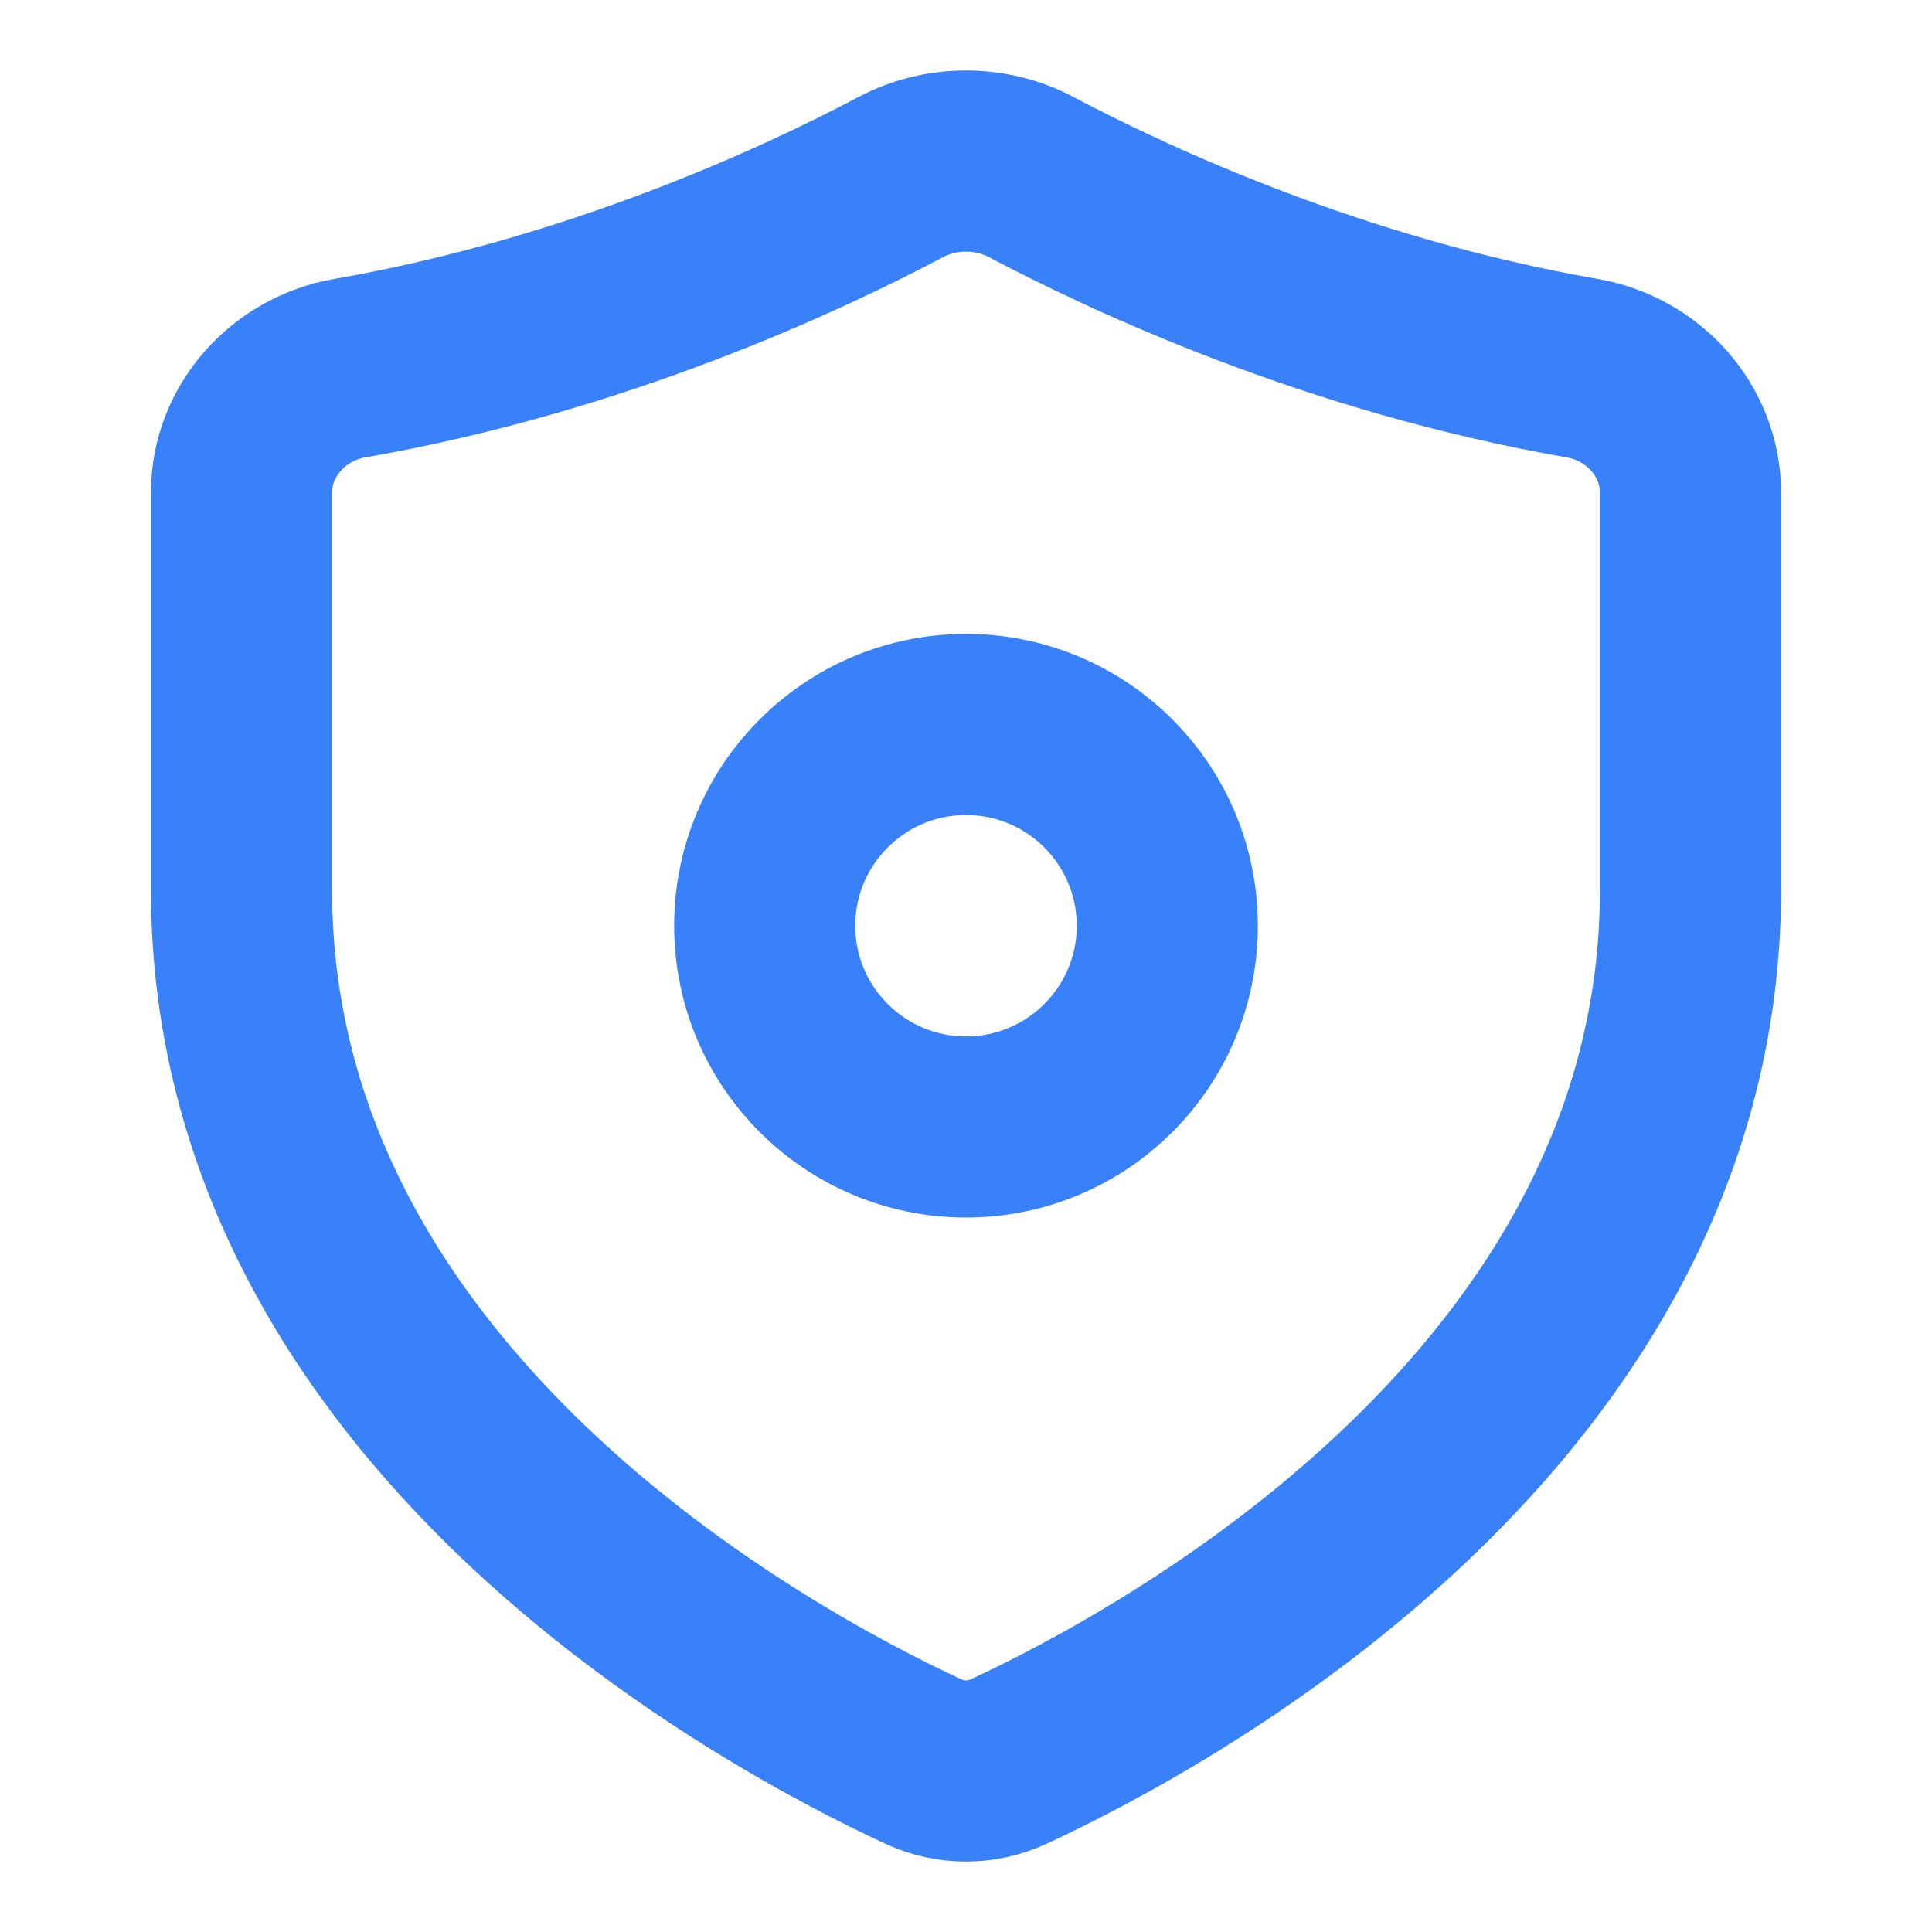 <svg width="16" height="16" viewBox="0 0 16 16" fill="none" xmlns="http://www.w3.org/2000/svg">
<path d="M14 7.368V4.082C14 3.566 13.61 3.137 13.103 3.049C11.063 2.694 9.37 1.905 8.543 1.468C8.205 1.289 7.795 1.289 7.457 1.468C6.63 1.905 4.937 2.694 2.897 3.049C2.39 3.137 2 3.566 2 4.082V7.368C2 11.653 6.358 13.991 7.646 14.588C7.873 14.693 8.127 14.693 8.354 14.588C9.642 13.991 14 11.653 14 7.368Z" stroke="#3981F8" stroke-width="1.5" stroke-linecap="round"/>
<path d="M9.667 7.667C9.667 8.587 8.921 9.333 8 9.333C7.08 9.333 6.333 8.587 6.333 7.667C6.333 6.746 7.08 6 8 6C8.921 6 9.667 6.746 9.667 7.667Z" stroke="#3981F8" stroke-width="1.5" stroke-linecap="round" stroke-linejoin="round"/>
</svg>
